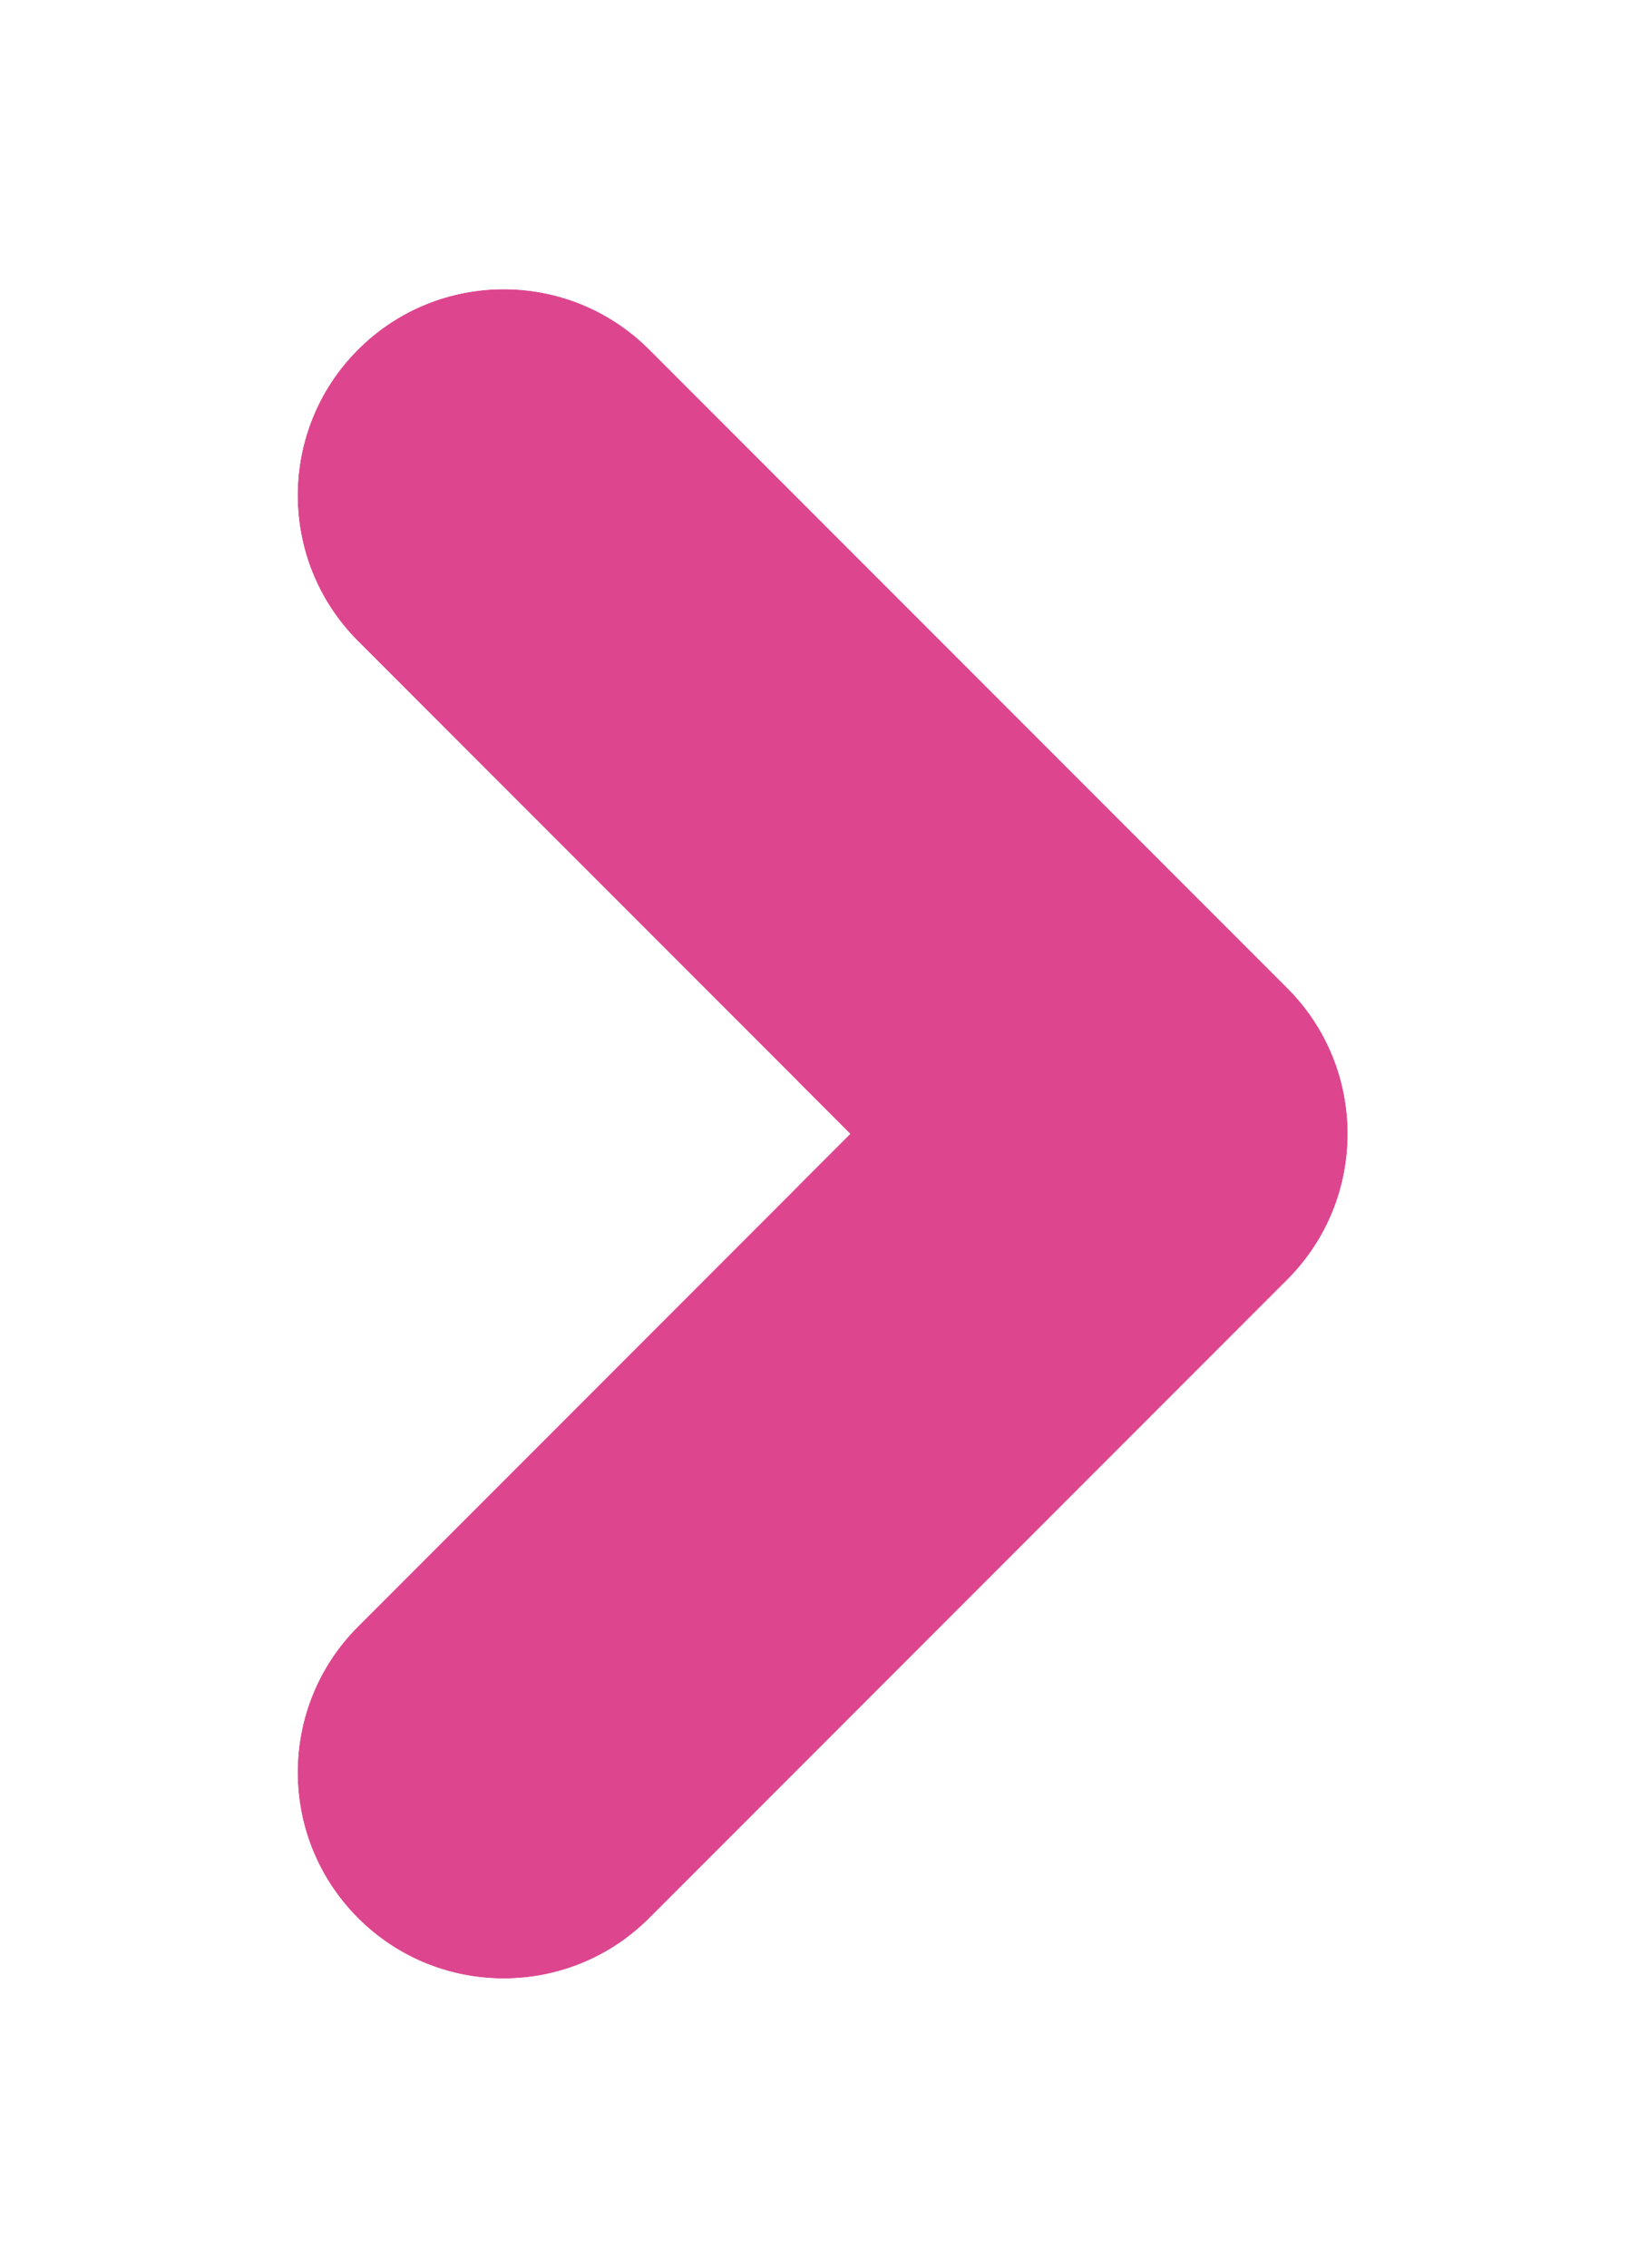 <svg width="32" height="44" viewBox="0 0 32 44" fill="none" xmlns="http://www.w3.org/2000/svg">
<g filter="url(#filter0_d_1680_2444)">
<path fill-rule="evenodd" clip-rule="evenodd" d="M6.951 4.783C8.514 3.221 11.046 3.221 12.608 4.783L24.997 17.172C26.559 18.734 26.559 21.266 24.997 22.828L12.608 35.217C11.046 36.779 8.514 36.779 6.951 35.217C5.389 33.655 5.389 31.122 6.951 29.56L16.512 20L6.951 10.44C5.389 8.878 5.389 6.345 6.951 4.783Z" fill="#DD468F"/>
<path d="M13.669 3.722C11.521 1.574 8.039 1.574 5.891 3.722C3.743 5.87 3.743 9.353 5.891 11.5L14.39 20L5.891 28.5C3.743 30.648 3.743 34.13 5.891 36.278C8.039 38.426 11.521 38.426 13.669 36.278L26.058 23.889C28.206 21.741 28.206 18.259 26.058 16.111L13.669 3.722Z" stroke="white" stroke-width="3" stroke-linecap="round" stroke-linejoin="round"/>
</g>
<defs>
<filter id="filter0_d_1680_2444" x="0.78" y="0.611" width="30.389" height="42.777" filterUnits="userSpaceOnUse" color-interpolation-filters="sRGB">
<feFlood flood-opacity="0" result="BackgroundImageFix"/>
<feColorMatrix in="SourceAlpha" type="matrix" values="0 0 0 0 0 0 0 0 0 0 0 0 0 0 0 0 0 0 127 0" result="hardAlpha"/>
<feOffset dy="2"/>
<feGaussianBlur stdDeviation="1"/>
<feComposite in2="hardAlpha" operator="out"/>
<feColorMatrix type="matrix" values="0 0 0 0 0 0 0 0 0 0 0 0 0 0 0 0 0 0 0.25 0"/>
<feBlend mode="normal" in2="BackgroundImageFix" result="effect1_dropShadow_1680_2444"/>
<feBlend mode="normal" in="SourceGraphic" in2="effect1_dropShadow_1680_2444" result="shape"/>
</filter>
</defs>
</svg>
